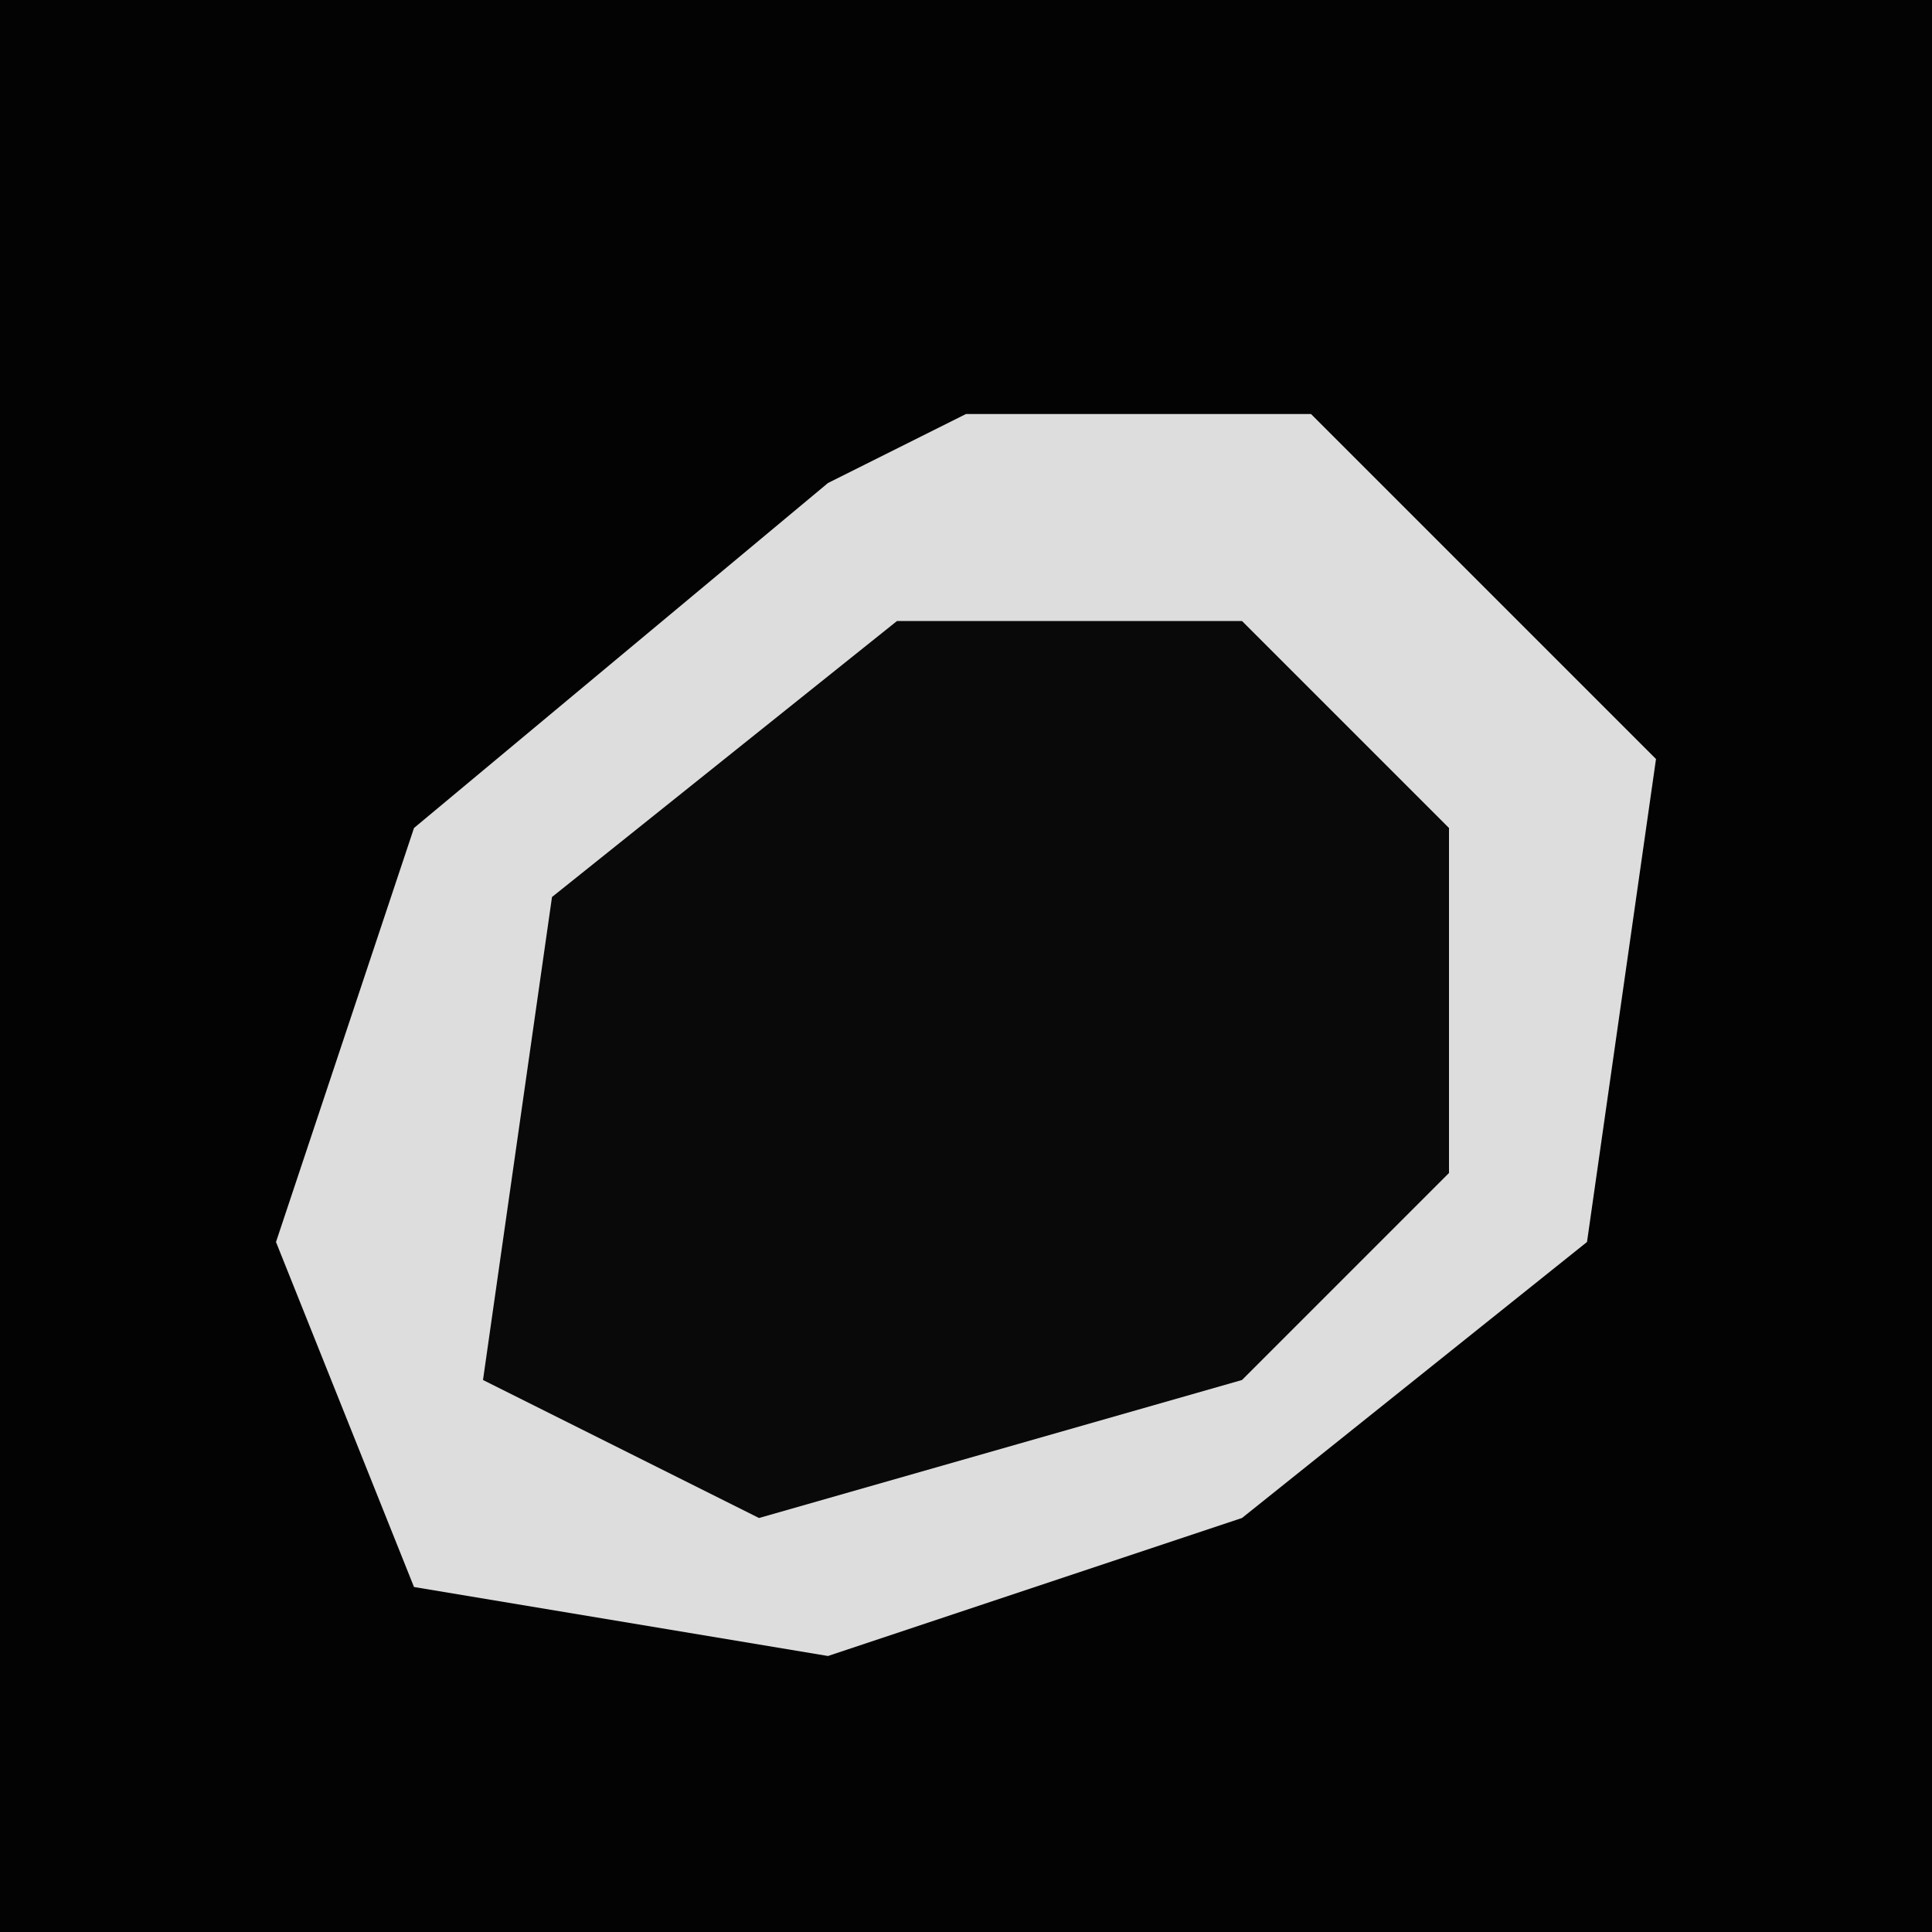 <?xml version="1.0" encoding="UTF-8"?>
<svg version="1.1" xmlns="http://www.w3.org/2000/svg" width="28" height="28">
<path d="M0,0 L28,0 L28,28 L0,28 Z " fill="#030303" transform="translate(0,0)"/>
<path d="M0,0 L5,0 L10,5 L9,12 L4,16 L-2,18 L-8,17 L-10,12 L-8,6 L-2,1 Z " fill="#090909" transform="translate(14,6)"/>
<path d="M0,0 L5,0 L10,5 L9,12 L4,16 L-2,18 L-8,17 L-10,12 L-8,6 L-2,1 Z M-1,3 L-6,7 L-7,14 L-3,16 L4,14 L7,11 L7,6 L4,3 Z " fill="#DDDDDD" transform="translate(14,6)"/>
</svg>

